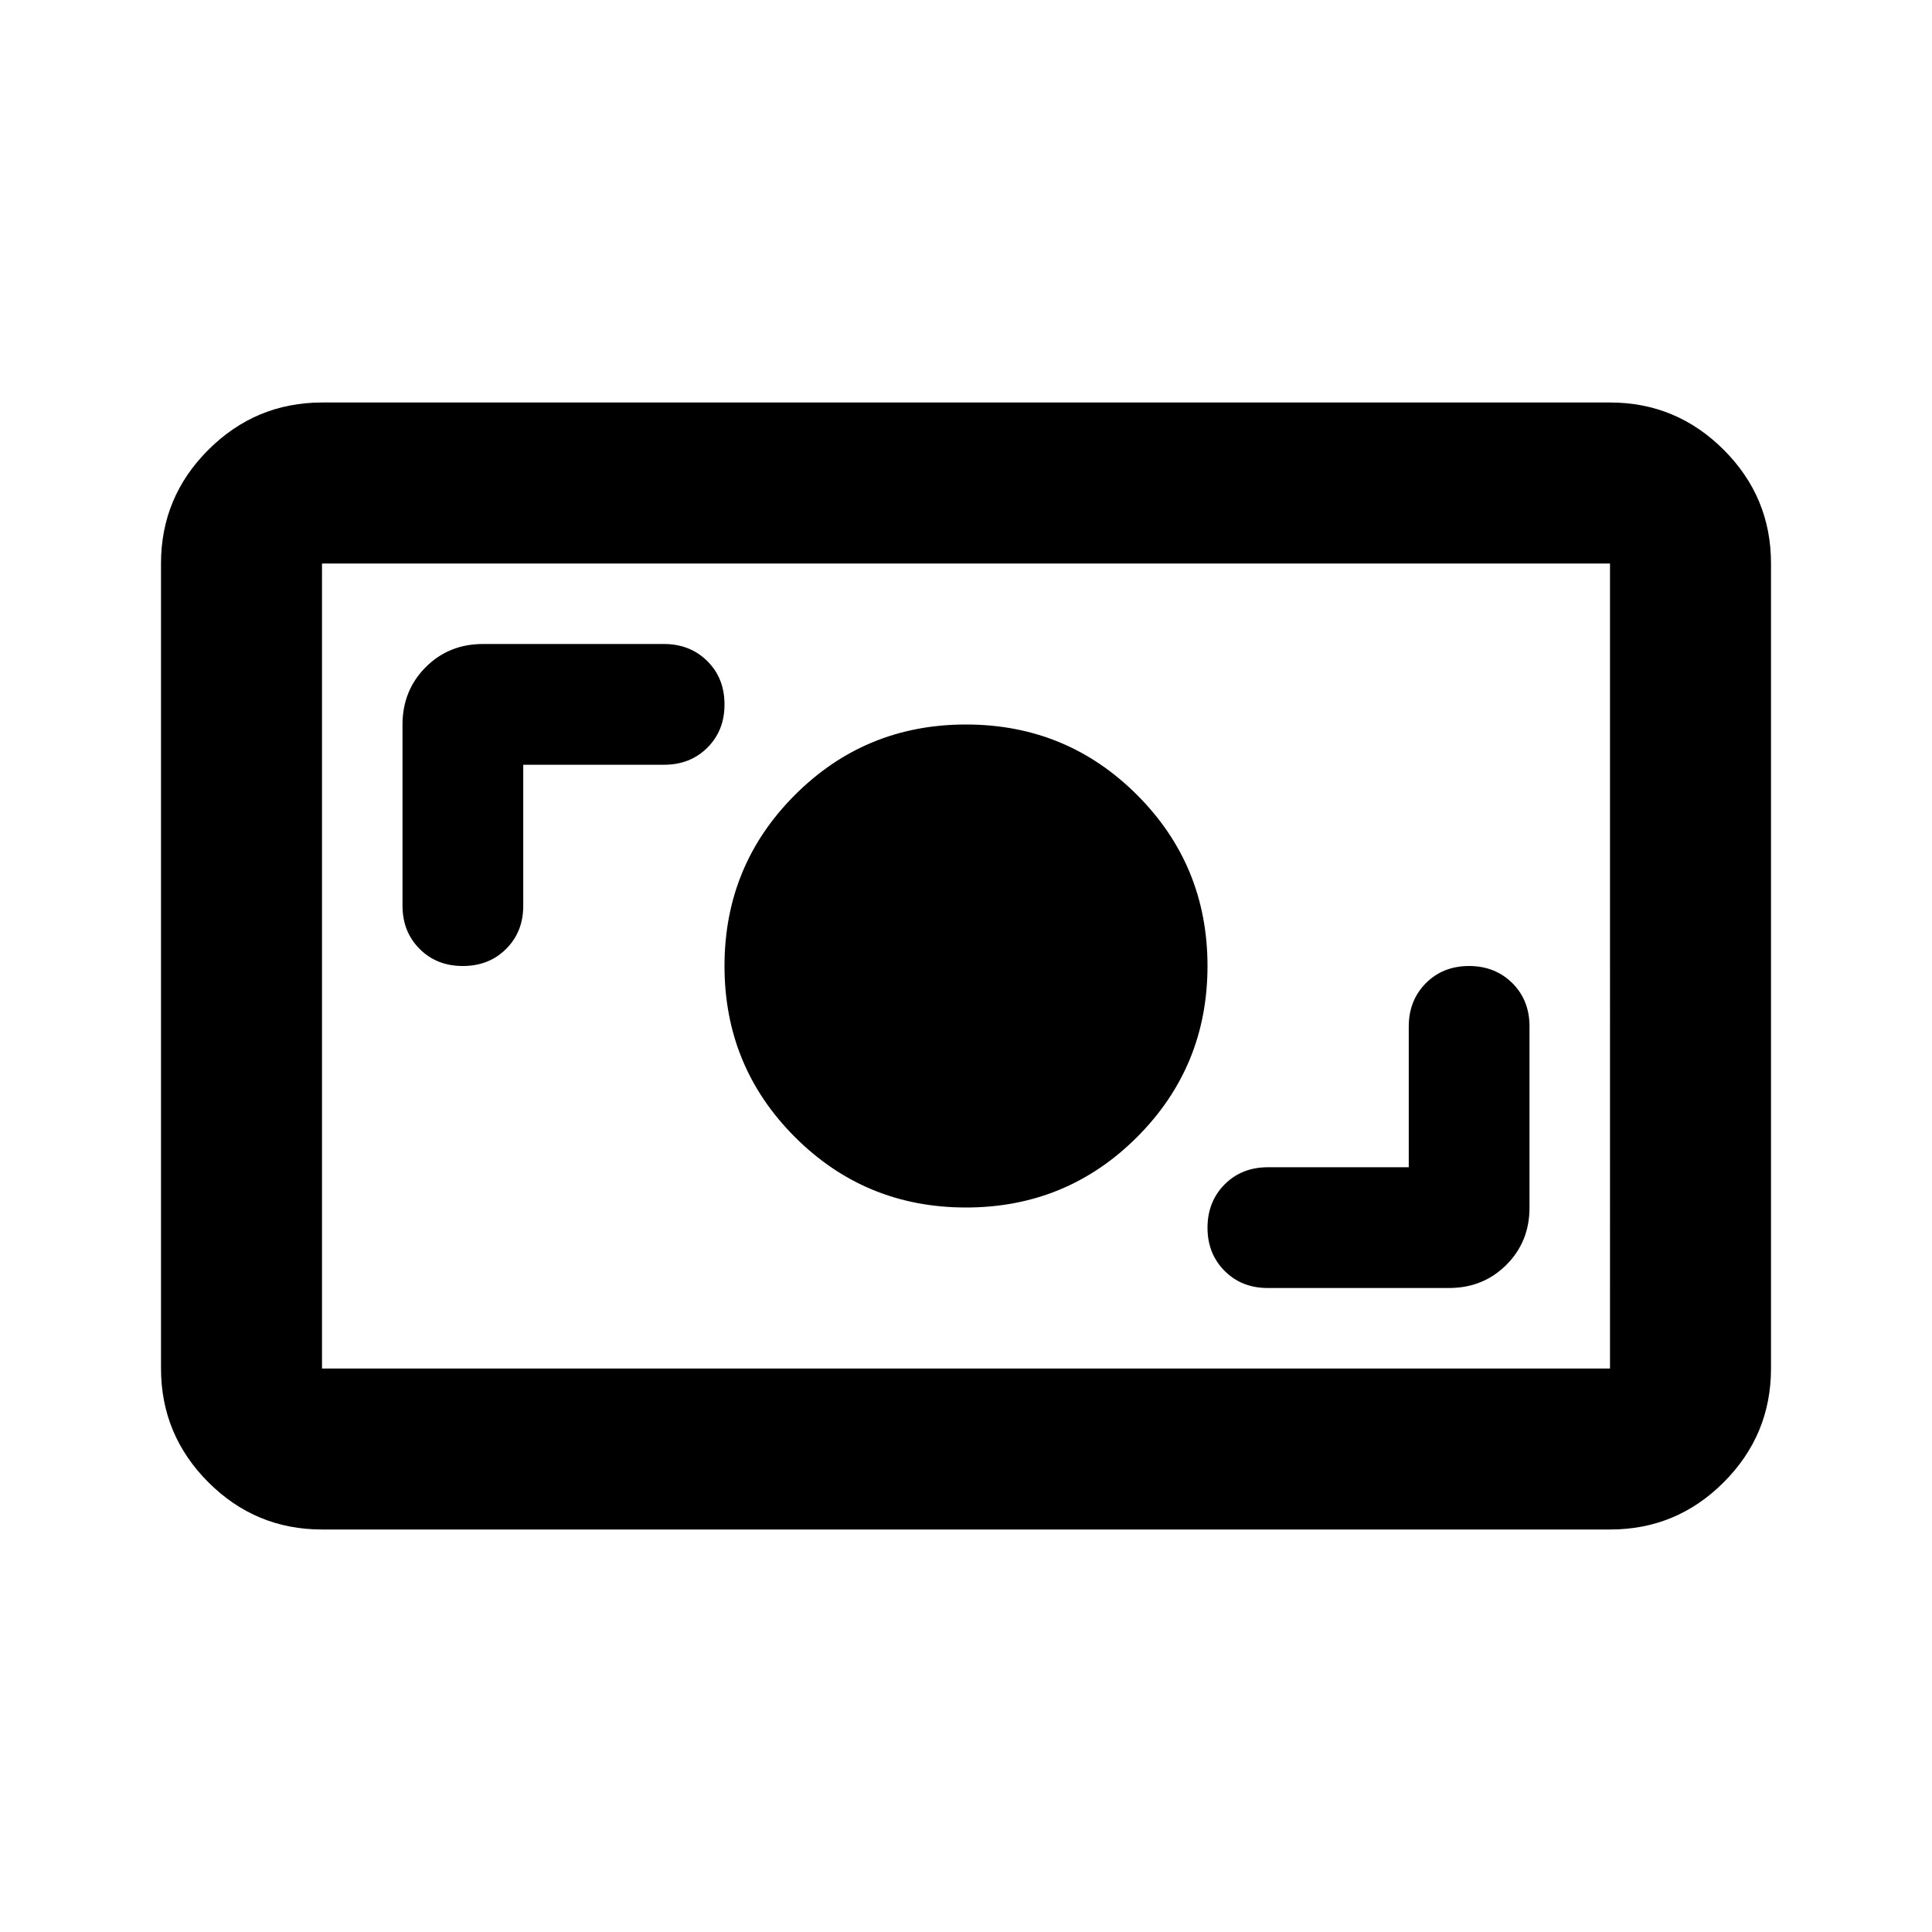 <svg xmlns="http://www.w3.org/2000/svg" width="1em" height="1em" viewBox="0 0 24 24"><path fill="currentColor" d="M4 19q-.825 0-1.412-.587T2 17V7q0-.825.588-1.412T4 5h16q.825 0 1.413.588T22 7v10q0 .825-.587 1.413T20 19zm0-2h16V7H4zm13.5-2.5h-1.75q-.325 0-.537.213T15 15.25q0 .325.213.538t.537.212H18q.425 0 .713-.288T19 15v-2.25q0-.325-.213-.537T18.25 12q-.325 0-.537.213t-.213.537zM12 15q1.25 0 2.125-.875T15 12q0-1.25-.875-2.125T12 9q-1.25 0-2.125.875T9 12q0 1.25.875 2.125T12 15M6.5 9.5h1.75q.325 0 .538-.213T9 8.75q0-.325-.213-.537T8.25 8H6q-.425 0-.712.288T5 9v2.25q0 .325.213.538T5.75 12q.325 0 .538-.213t.212-.537zM4 17V7z"/></svg>